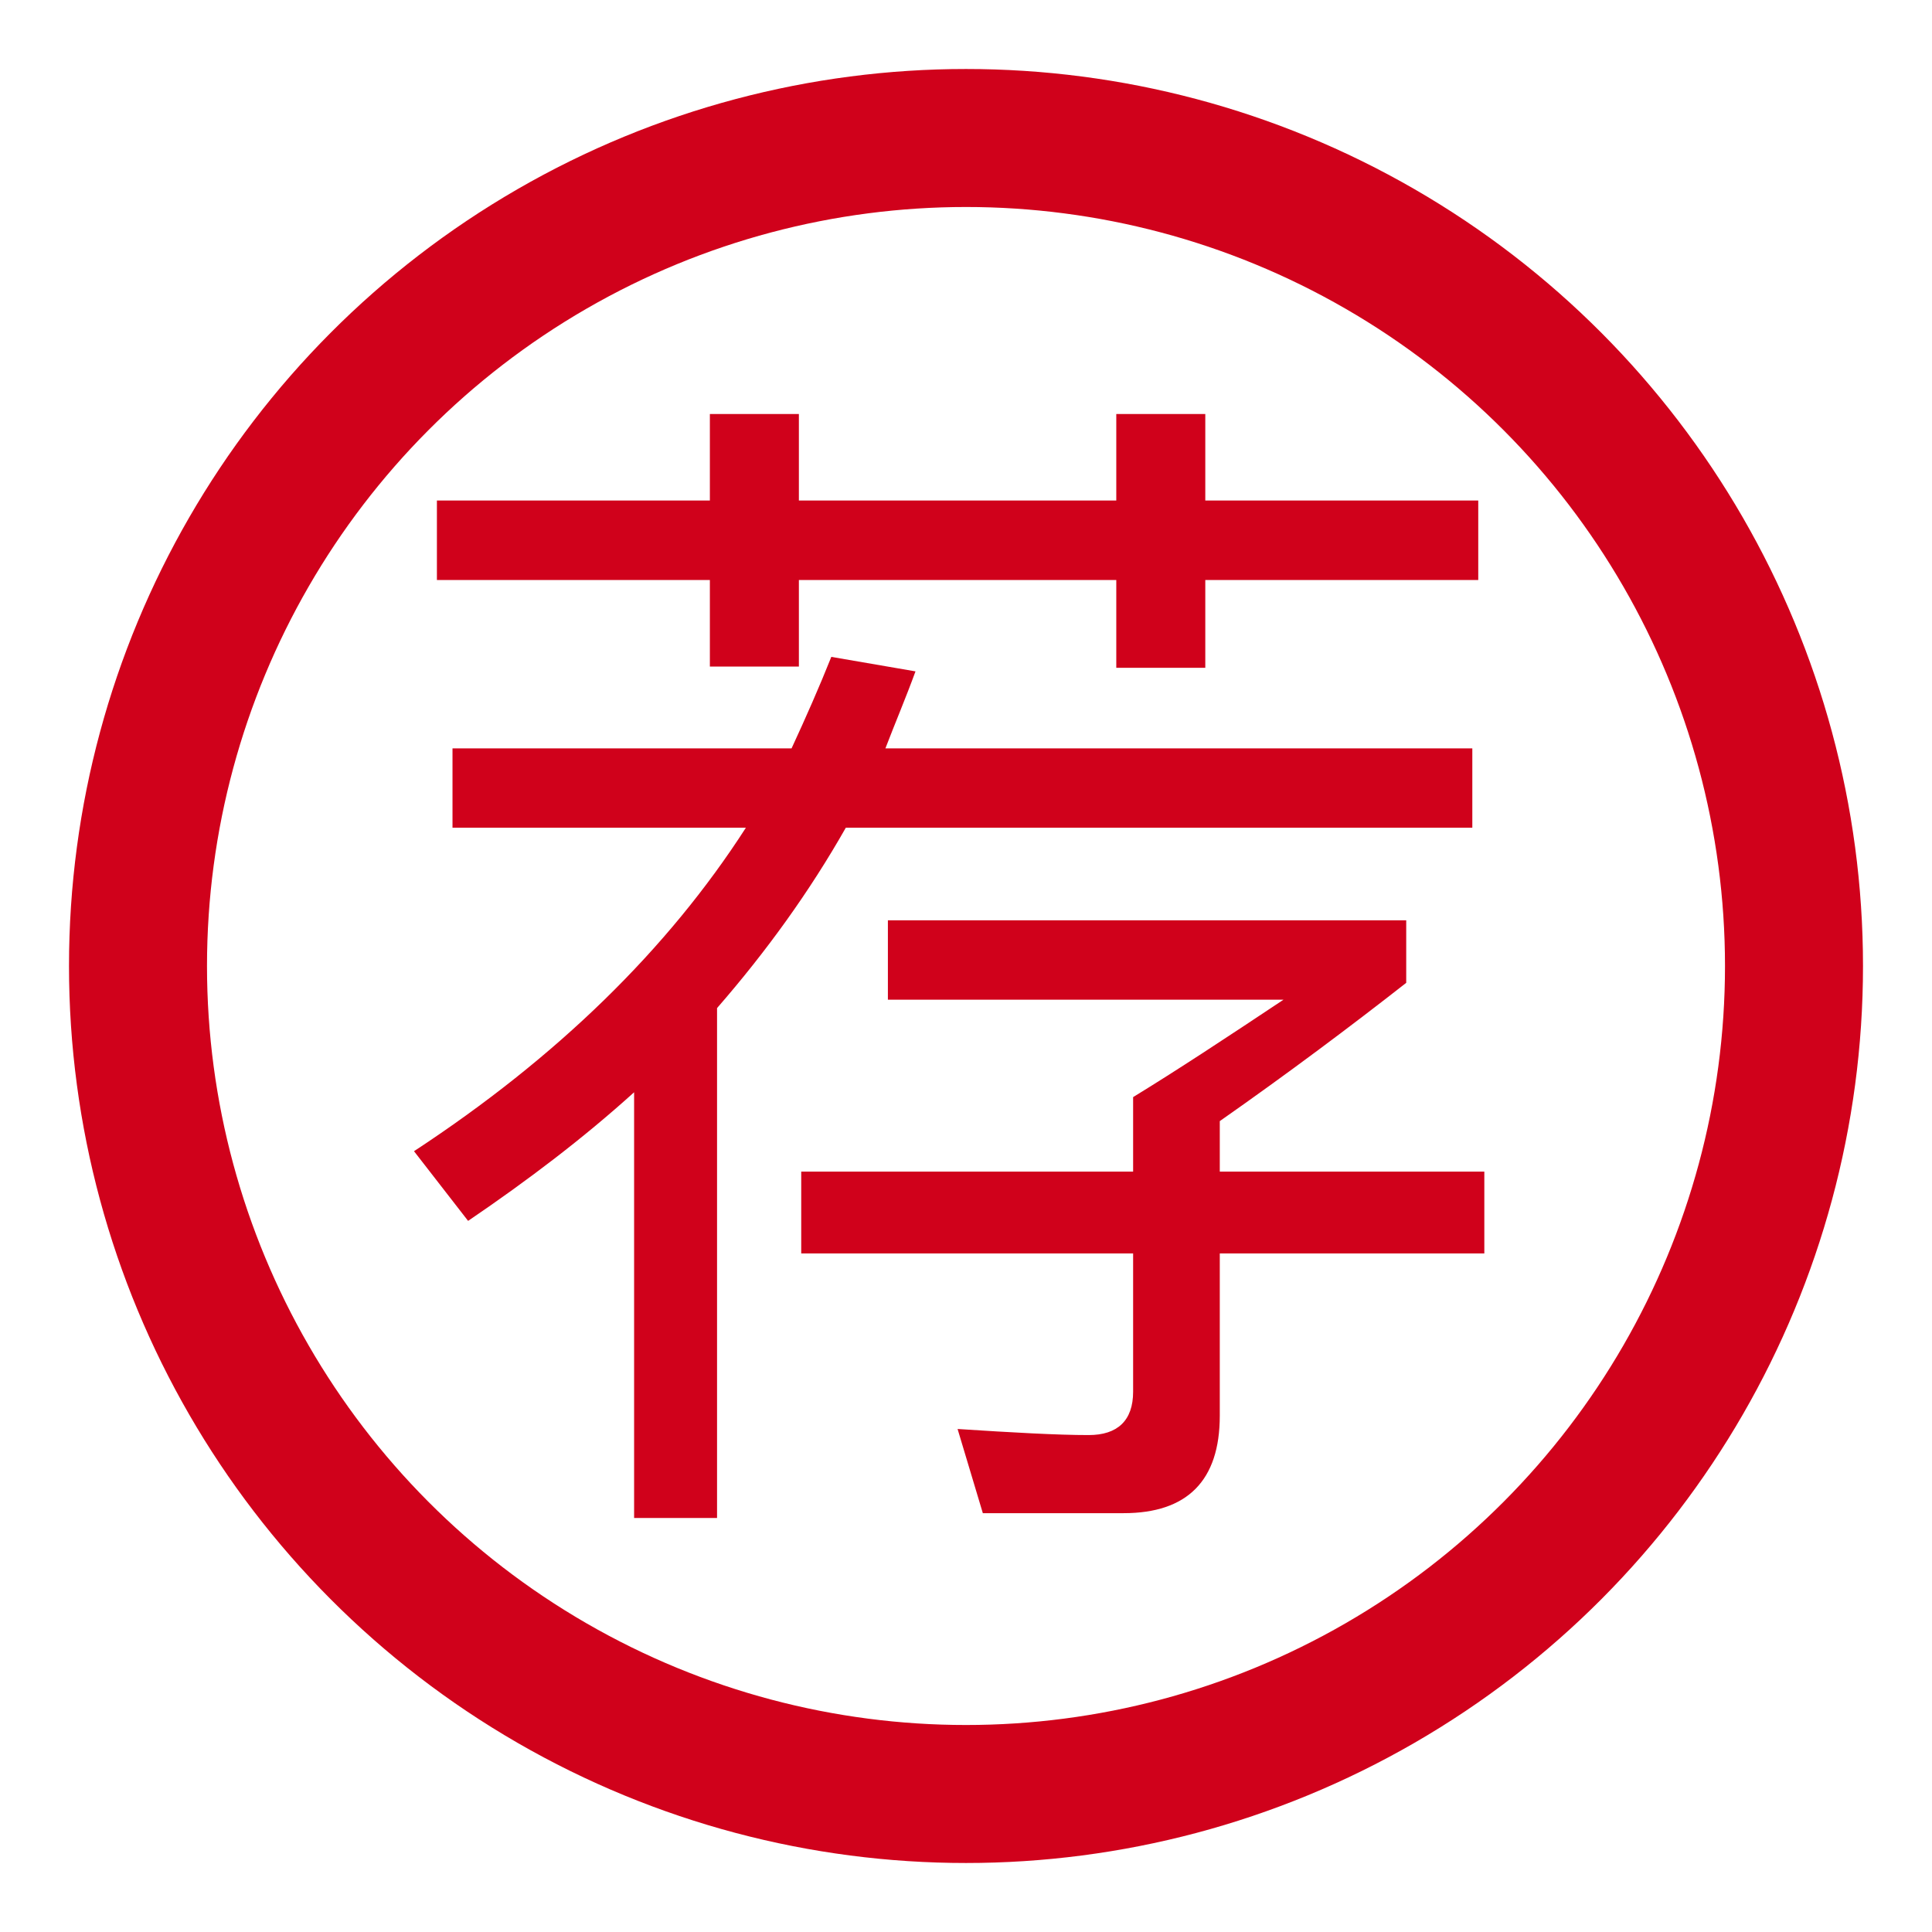 <?xml version="1.0" encoding="UTF-8" standalone="no"?>
<svg width="14px" height="14px" viewBox="0 0 14 14" version="1.1" xmlns="http://www.w3.org/2000/svg" xmlns:xlink="http://www.w3.org/1999/xlink" xmlns:sketch="http://www.bohemiancoding.com/sketch/ns">
    <!-- Generator: Sketch 3.5.1 (25234) - http://www.bohemiancoding.com/sketch -->
    <title>tuijian</title>
    <desc>Created with Sketch.</desc>
    <defs></defs>
    <g id="Page-1" stroke="none" stroke-width="1" fill="none" fill-rule="evenodd" sketch:type="MSPage">
        <g id="tuijian" sketch:type="MSLayerGroup" transform="translate(1, 1)">
            <circle id="Oval-14" stroke="#D0011B" sketch:type="MSShapeGroup" cx="6" cy="6" r="6"></circle>
            <path d="M2.166,2.627 L2.166,3.203 L4.144,3.203 L4.144,3.83 L4.789,3.83 L4.789,3.203 L7.089,3.203 L7.089,3.839 L7.734,3.839 L7.734,3.203 L9.712,3.203 L9.712,2.627 L7.734,2.627 L7.734,2 L7.089,2 L7.089,2.627 L4.789,2.627 L4.789,2 L4.144,2 L4.144,2.627 L2.166,2.627 Z M2.279,4.423 L2.279,4.998 L4.405,4.998 C3.839,5.878 3.037,6.662 2,7.342 L2.392,7.847 C2.828,7.551 3.229,7.246 3.595,6.915 L3.595,10 L4.196,10 L4.196,6.305 C4.553,5.895 4.867,5.46 5.129,4.998 L9.669,4.998 L9.669,4.423 L5.416,4.423 C5.486,4.24 5.564,4.057 5.634,3.865 L5.024,3.76 C4.937,3.978 4.841,4.196 4.736,4.423 L2.279,4.423 Z M7.211,6.95 L7.211,7.49 L4.806,7.49 L4.806,8.083 L7.211,8.083 L7.211,9.085 C7.211,9.294 7.098,9.399 6.889,9.399 C6.662,9.399 6.34,9.381 5.939,9.355 L6.122,9.965 L7.142,9.965 C7.603,9.965 7.839,9.73 7.839,9.259 L7.839,8.083 L9.756,8.083 L9.756,7.49 L7.839,7.49 L7.839,7.124 C8.336,6.776 8.789,6.436 9.19,6.122 L9.19,5.669 L5.434,5.669 L5.434,6.244 L8.301,6.244 C7.882,6.523 7.525,6.758 7.211,6.95 L7.211,6.95 Z" id="荐" fill="#D0011B" sketch:type="MSShapeGroup"></path>
        </g>
    </g>
</svg>